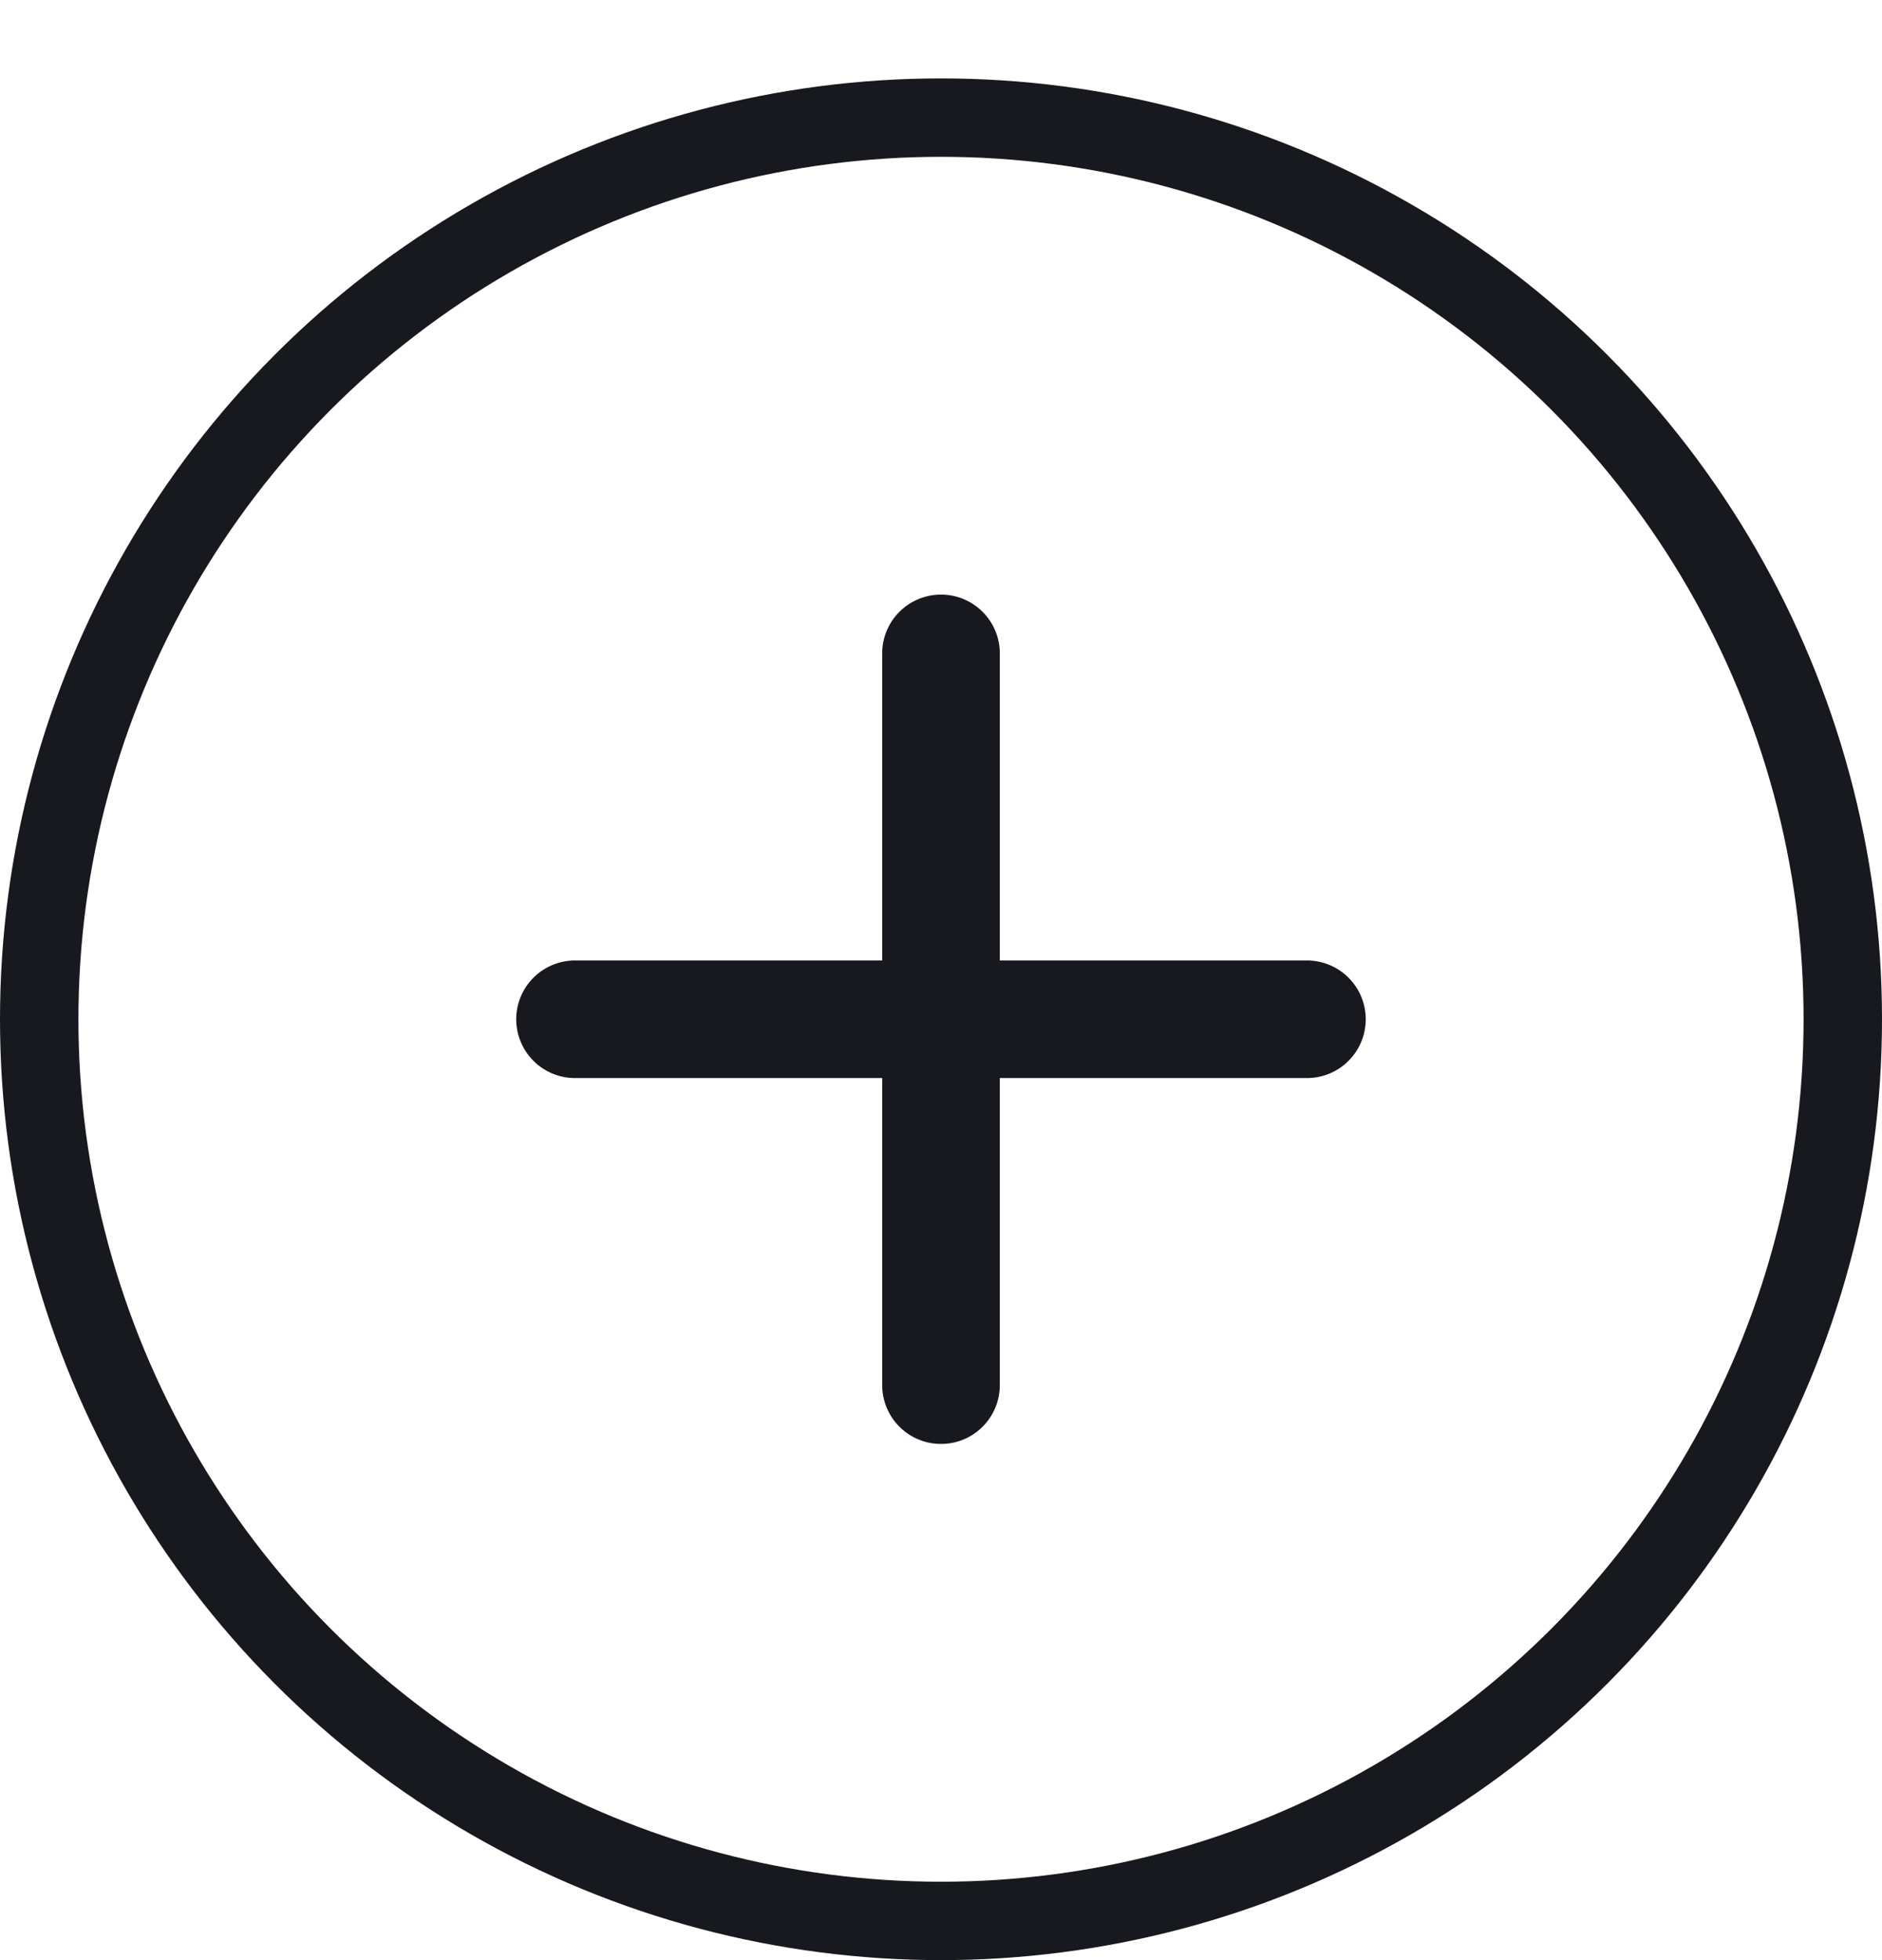 <svg width="48" height="50" viewBox="0 0 48 50" fill="none" xmlns="http://www.w3.org/2000/svg">
<g filter="url(#filter0_d_8_2659)">
<circle cx="24" cy="24" r="23" fill="white" stroke="#18191F" stroke-width="2"/>
<path d="M24 14.667V33.333" stroke="#18191F" stroke-width="3" stroke-linecap="round" stroke-linejoin="round"/>
<path d="M14.666 24H33.333" stroke="#18191F" stroke-width="3" stroke-linecap="round" stroke-linejoin="round"/>
</g>
<defs>
<filter id="filter0_d_8_2659" x="0" y="0" width="48" height="50" filterUnits="userSpaceOnUse" color-interpolation-filters="sRGB">
<feFlood flood-opacity="0" result="BackgroundImageFix"/>
<feColorMatrix in="SourceAlpha" type="matrix" values="0 0 0 0 0 0 0 0 0 0 0 0 0 0 0 0 0 0 127 0" result="hardAlpha"/>
<feOffset dy="2"/>
<feColorMatrix type="matrix" values="0 0 0 0 0.094 0 0 0 0 0.098 0 0 0 0 0.122 0 0 0 1 0"/>
<feBlend mode="normal" in2="BackgroundImageFix" result="effect1_dropShadow_8_2659"/>
<feBlend mode="normal" in="SourceGraphic" in2="effect1_dropShadow_8_2659" result="shape"/>
</filter>
</defs>
</svg>
